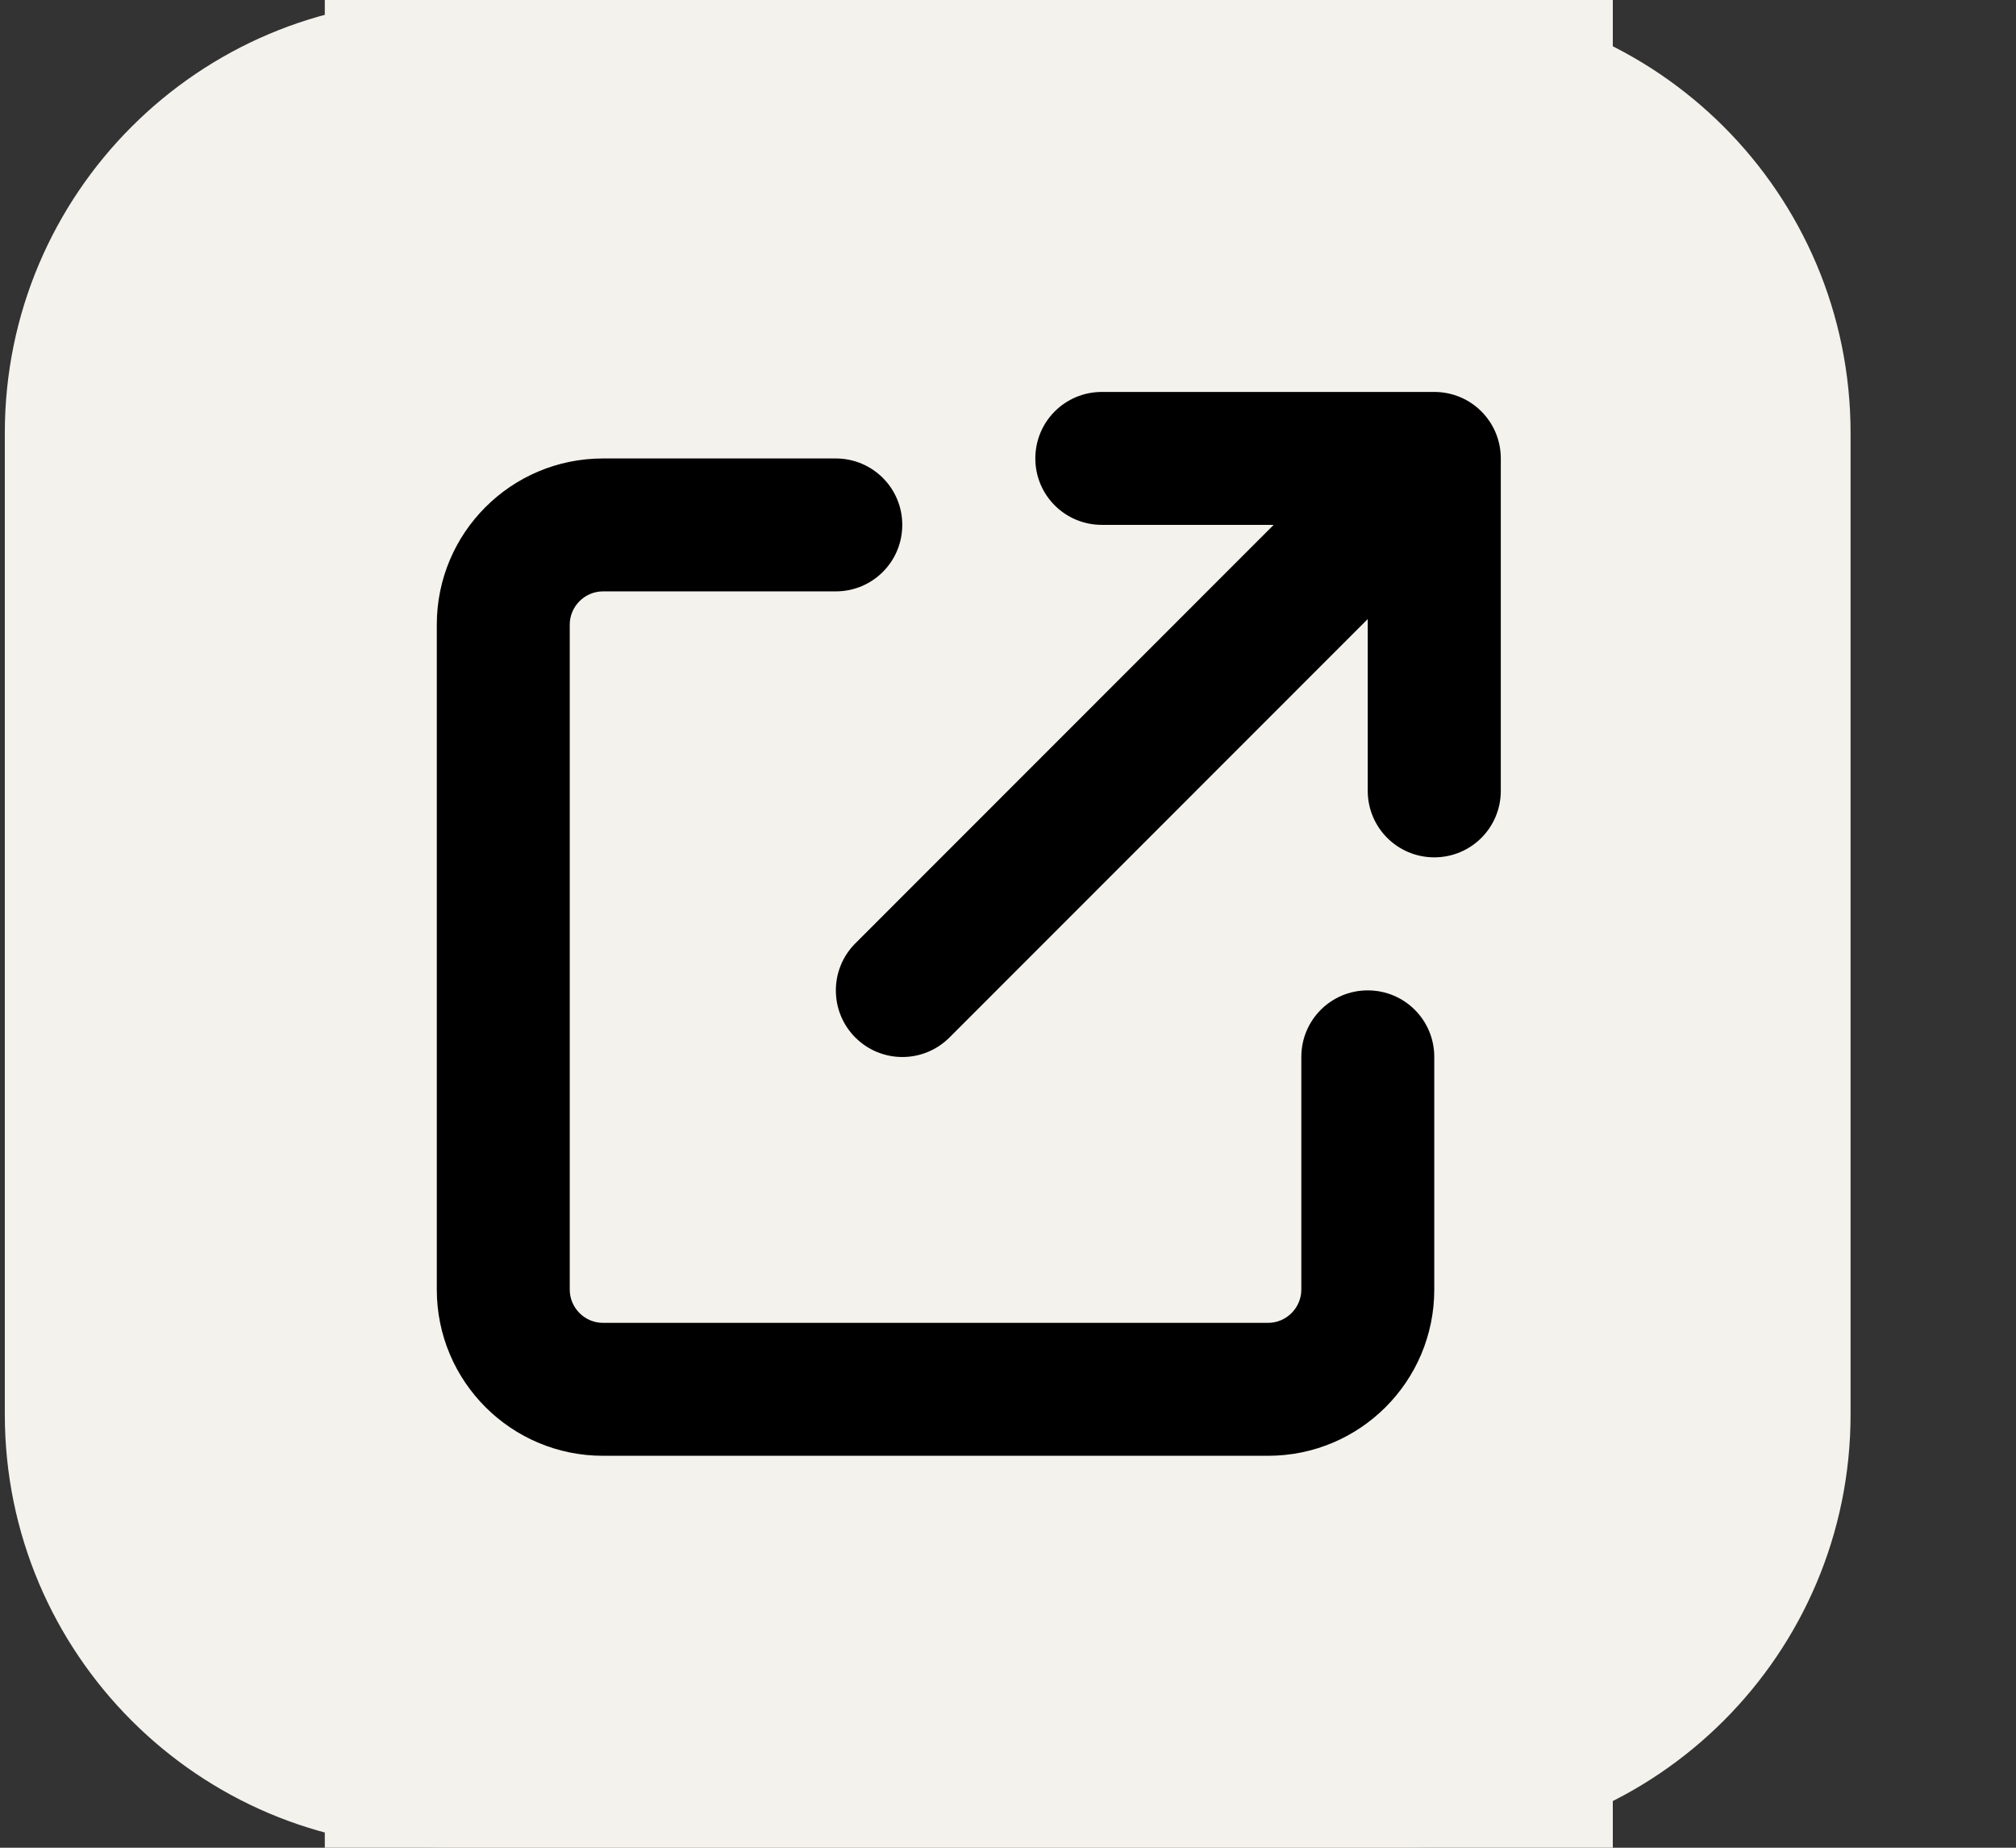 <svg width="180" height="165" xmlns="http://www.w3.org/2000/svg" xmlns:xlink="http://www.w3.org/1999/xlink" xml:space="preserve" overflow="hidden"><rect width="100%" height="100%" fill="#333333" stroke="none"/><defs><clipPath id="clip0"><rect x="2805" y="1335" width="180" height="165"/></clipPath></defs><g clip-path="url(#clip0)" transform="translate(-2805 -1335)"><g><path d="M126.175 0C147.507-9.14824e-15 164.8 17.293 164.8 38.625L164.8 126.175C164.8 147.507 147.507 164.8 126.175 164.8L38.625 164.8C17.293 164.8-4.57412e-15 147.507-4.57412e-15 126.175L-4.57412e-15 38.625C-1.37224e-14 17.293 17.293-9.14824e-15 38.625-9.14824e-15Z" fill="#F4F2ED" transform="matrix(1 0 0 1.001 2805.43 1335)"/><path d="M65.427 117.561C65.427 117.561 60.483 120.57 68.868 121.431 78.993 122.721 84.346 122.505 95.523 120.357 95.523 120.357 98.532 122.294 102.618 123.797 77.463 134.545 45.648 123.152 65.427 117.561ZM62.203 103.588C62.203 103.588 56.827 107.674 65.211 108.532 76.173 109.606 84.775 109.822 99.609 106.815 99.609 106.815 101.546 108.966 104.768 110.04 74.459 119.069 40.49 110.898 62.203 103.59L62.203 103.588ZM121.537 128.096C121.537 128.096 125.191 131.105 117.452 133.471 103.047 137.77 57.043 139.062 44.144 133.471 39.632 131.534 48.23 128.738 51.023 128.312 53.818 127.667 55.322 127.667 55.322 127.667 50.378 124.226 22.43 134.761 41.133 137.792 92.513 146.178 134.865 134.138 121.535 128.118L121.537 128.096ZM67.791 88.968C67.791 88.968 44.358 94.559 59.405 96.492 65.854 97.35 78.537 97.137 90.362 96.276 100.036 95.417 109.732 93.697 109.732 93.697 109.732 93.697 106.292 95.202 103.928 96.706 80.045 102.945 34.254 100.15 47.369 93.7 58.551 88.325 67.791 88.968 67.791 88.968L67.791 88.968ZM109.71 112.401C133.791 99.932 122.609 87.894 114.87 89.4 112.932 89.829 112.074 90.258 112.074 90.258 112.074 90.258 112.719 88.968 114.224 88.541 129.487 83.166 141.528 104.665 109.281 113.049 109.281 113.049 109.497 112.833 109.71 112.404L109.71 112.401ZM70.155 146.366C93.373 147.871 128.845 145.507 129.705 134.541 129.705 134.541 127.988 138.84 110.573 142.065 90.796 145.719 66.286 145.289 51.883 142.923 51.883 142.923 54.892 145.502 70.157 146.363L70.155 146.366Z" fill="#4E7896" transform="matrix(1 0 0 1.001 2805.43 1335)"/><path d="M95.072 18.025C95.072 18.025 108.4 31.569 82.389 51.989 61.535 68.541 77.657 78.002 82.389 88.748 70.135 77.786 61.324 68.11 67.34 59.081 76.176 45.76 100.465 39.31 95.072 18.025ZM88.194 79.723C94.427 86.817 86.477 93.267 86.477 93.267 86.477 93.267 102.385 85.101 95.077 74.993 88.411 65.319 83.252 60.589 111.2 44.463 111.2 44.463 67.128 55.425 88.198 79.719L88.194 79.723Z" fill="#F58219" transform="matrix(1 0 0 1.001 2805.43 1335)"/></g><rect x="2834" y="1335" width="115" height="165" fill="#F4F2ED"/><g><g><g><path d="M2903.38 1370C2900.09 1370 2897.44 1372.65 2897.44 1375.94 2897.44 1379.22 2900.09 1381.87 2903.38 1381.87L2918.72 1381.87 2881.37 1419.24C2879.05 1421.56 2879.05 1425.33 2881.37 1427.65 2883.69 1429.97 2887.45 1429.97 2889.77 1427.65L2927.12 1390.28 2927.12 1405.62C2927.12 1408.91 2929.78 1411.56 2933.06 1411.56 2936.35 1411.56 2939 1408.91 2939 1405.62L2939 1375.94C2939 1372.65 2936.35 1370 2933.06 1370L2903.38 1370ZM2858.84 1375.94C2850.64 1375.94 2844 1382.58 2844 1390.78L2844 1450.16C2844 1458.36 2850.64 1465 2858.84 1465L2918.22 1465C2926.42 1465 2933.06 1458.36 2933.06 1450.16L2933.06 1429.38C2933.06 1426.09 2930.41 1423.44 2927.12 1423.44 2923.84 1423.44 2921.19 1426.09 2921.19 1429.38L2921.19 1450.16C2921.19 1451.79 2919.85 1453.13 2918.22 1453.13L2858.84 1453.13C2857.21 1453.13 2855.87 1451.79 2855.87 1450.16L2855.87 1390.78C2855.87 1389.15 2857.21 1387.81 2858.84 1387.81L2879.62 1387.81C2882.91 1387.81 2885.56 1385.16 2885.56 1381.87 2885.56 1378.59 2882.91 1375.94 2879.62 1375.94L2858.84 1375.94Z"/></g></g></g></g></svg>